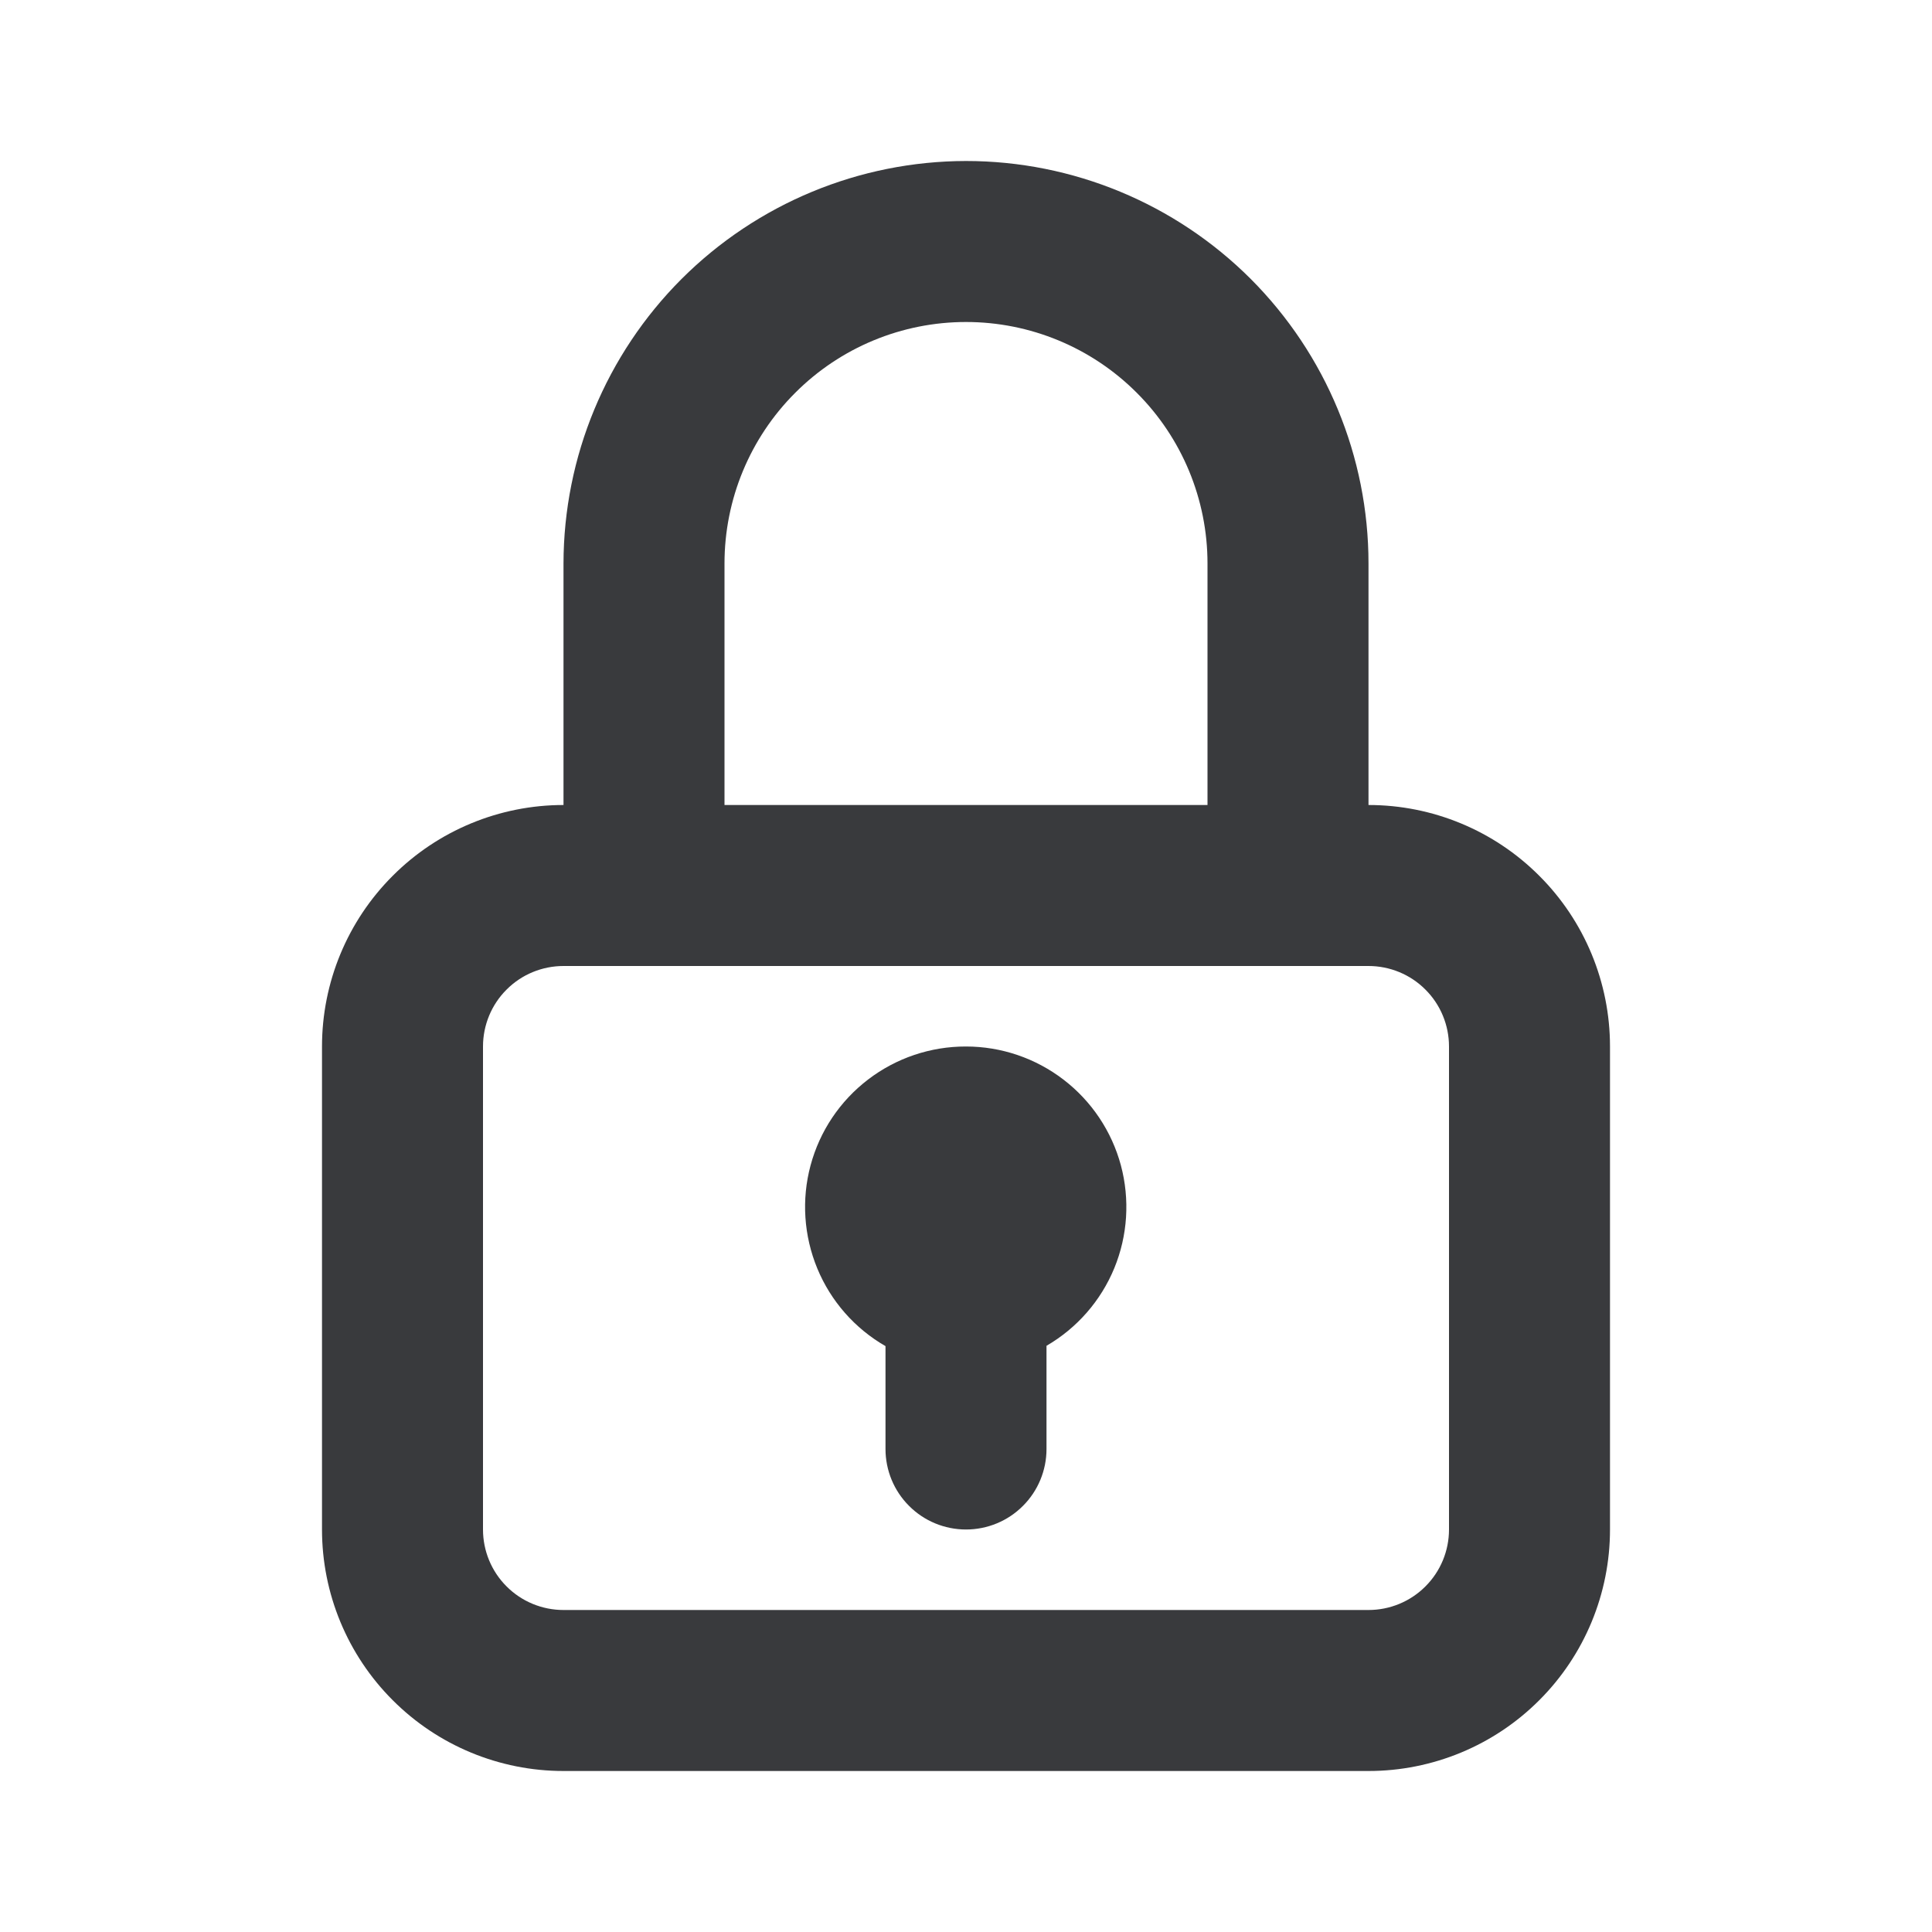 <svg width="24" height="24" viewBox="0 0 24 24" fill="none" xmlns="http://www.w3.org/2000/svg">
<g id="lock">
<path id="Vector" d="M17 10V7C17 5.674 16.473 4.402 15.536 3.464C14.598 2.527 13.326 2 12 2C10.674 2.002 9.404 2.529 8.466 3.466C7.529 4.404 7.002 5.674 7 7V10C6.204 10 5.441 10.316 4.879 10.879C4.316 11.441 4 12.204 4 13V19C4 19.796 4.316 20.559 4.879 21.121C5.441 21.684 6.204 22 7 22H17C17.796 22 18.559 21.684 19.121 21.121C19.684 20.559 20 19.796 20 19V13C20 12.204 19.684 11.441 19.121 10.879C18.559 10.316 17.796 10 17 10ZM9 7C9 6.204 9.316 5.441 9.879 4.879C10.441 4.316 11.204 4 12 4C12.796 4 13.559 4.316 14.121 4.879C14.684 5.441 15 6.204 15 7V10H9V7ZM18 19C18 19.265 17.895 19.52 17.707 19.707C17.52 19.895 17.265 20 17 20H7C6.735 20 6.48 19.895 6.293 19.707C6.105 19.52 6 19.265 6 19V13C6 12.735 6.105 12.48 6.293 12.293C6.48 12.105 6.735 12 7 12H17C17.265 12 17.52 12.105 17.707 12.293C17.895 12.48 18 12.735 18 13V19Z" fill="#393A3D"/>
<path id="Vector_2" d="M12 13C11.56 12.999 11.133 13.143 10.784 13.41C10.434 13.677 10.183 14.052 10.069 14.477C9.955 14.901 9.985 15.351 10.153 15.758C10.321 16.164 10.619 16.503 11 16.722V18C11 18.265 11.105 18.52 11.293 18.707C11.48 18.895 11.735 19 12 19C12.265 19 12.52 18.895 12.707 18.707C12.895 18.52 13 18.265 13 18V16.718C13.379 16.498 13.675 16.159 13.842 15.754C14.009 15.348 14.037 14.899 13.924 14.476C13.81 14.053 13.56 13.679 13.212 13.412C12.864 13.145 12.438 13 12 13Z" fill="#393A3D"/>
</g>
</svg>
